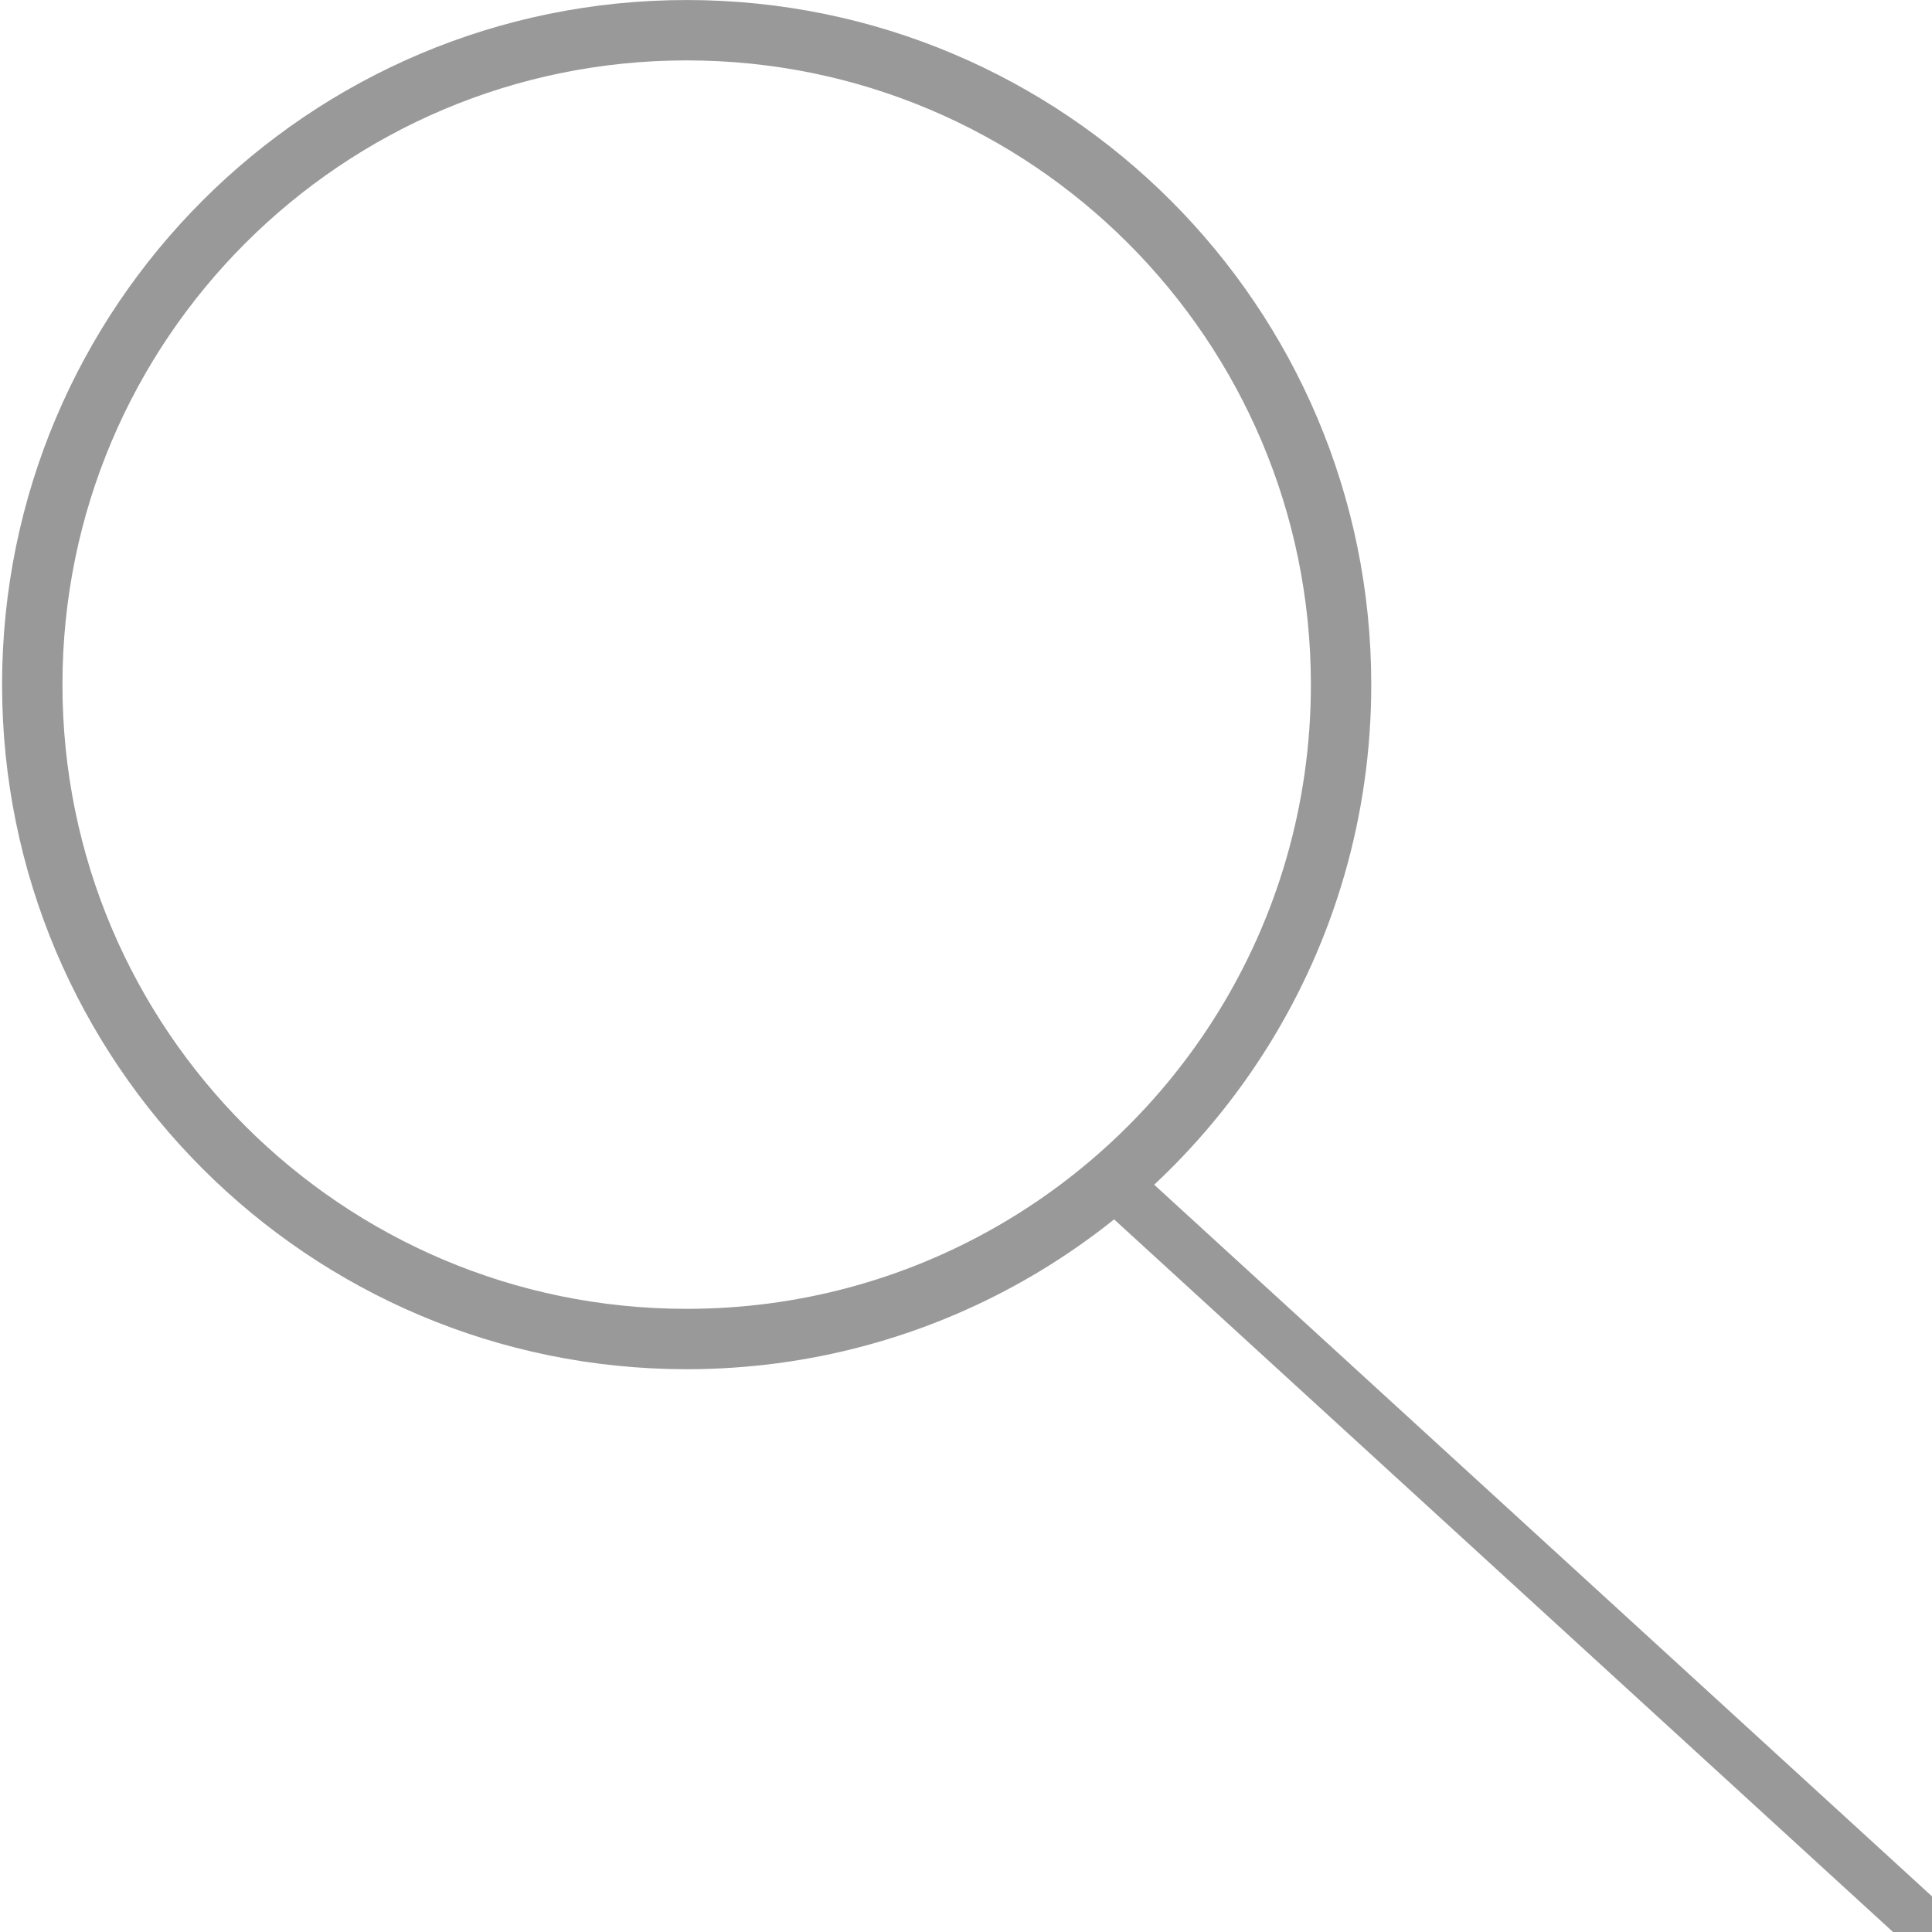 <?xml version="1.0" encoding="utf-8"?>
<!-- Generator: Adobe Illustrator 16.0.0, SVG Export Plug-In . SVG Version: 6.00 Build 0)  -->
<!DOCTYPE svg PUBLIC "-//W3C//DTD SVG 1.1//EN" "http://www.w3.org/Graphics/SVG/1.1/DTD/svg11.dtd">
<svg version="1.1" id="Layer_1" xmlns="http://www.w3.org/2000/svg" xmlns:xlink="http://www.w3.org/1999/xlink" x="0px" y="0px"
	 width="800px" height="800px" viewBox="0 0 800 800" enable-background="new 0 0 800 800" xml:space="preserve">
<path fill="none" stroke="#999999" stroke-width="25" stroke-miterlimit="10" d="M514.681,426.275
	c-47.804,76.951-133.092,128.188-230.347,128.188c-149.655,0-270.975-121.32-270.975-270.976
	c0-149.655,121.32-270.975,270.975-270.975c149.654,0,270.975,121.32,270.975,270.975
	C555.309,335.888,540.437,384.814,514.681,426.275"/>
<polyline fill="none" stroke="#999999" stroke-width="21.789" stroke-miterlimit="10" points="460.492,489.388 583.838,602.236 
	800,800 "/>
</svg>
